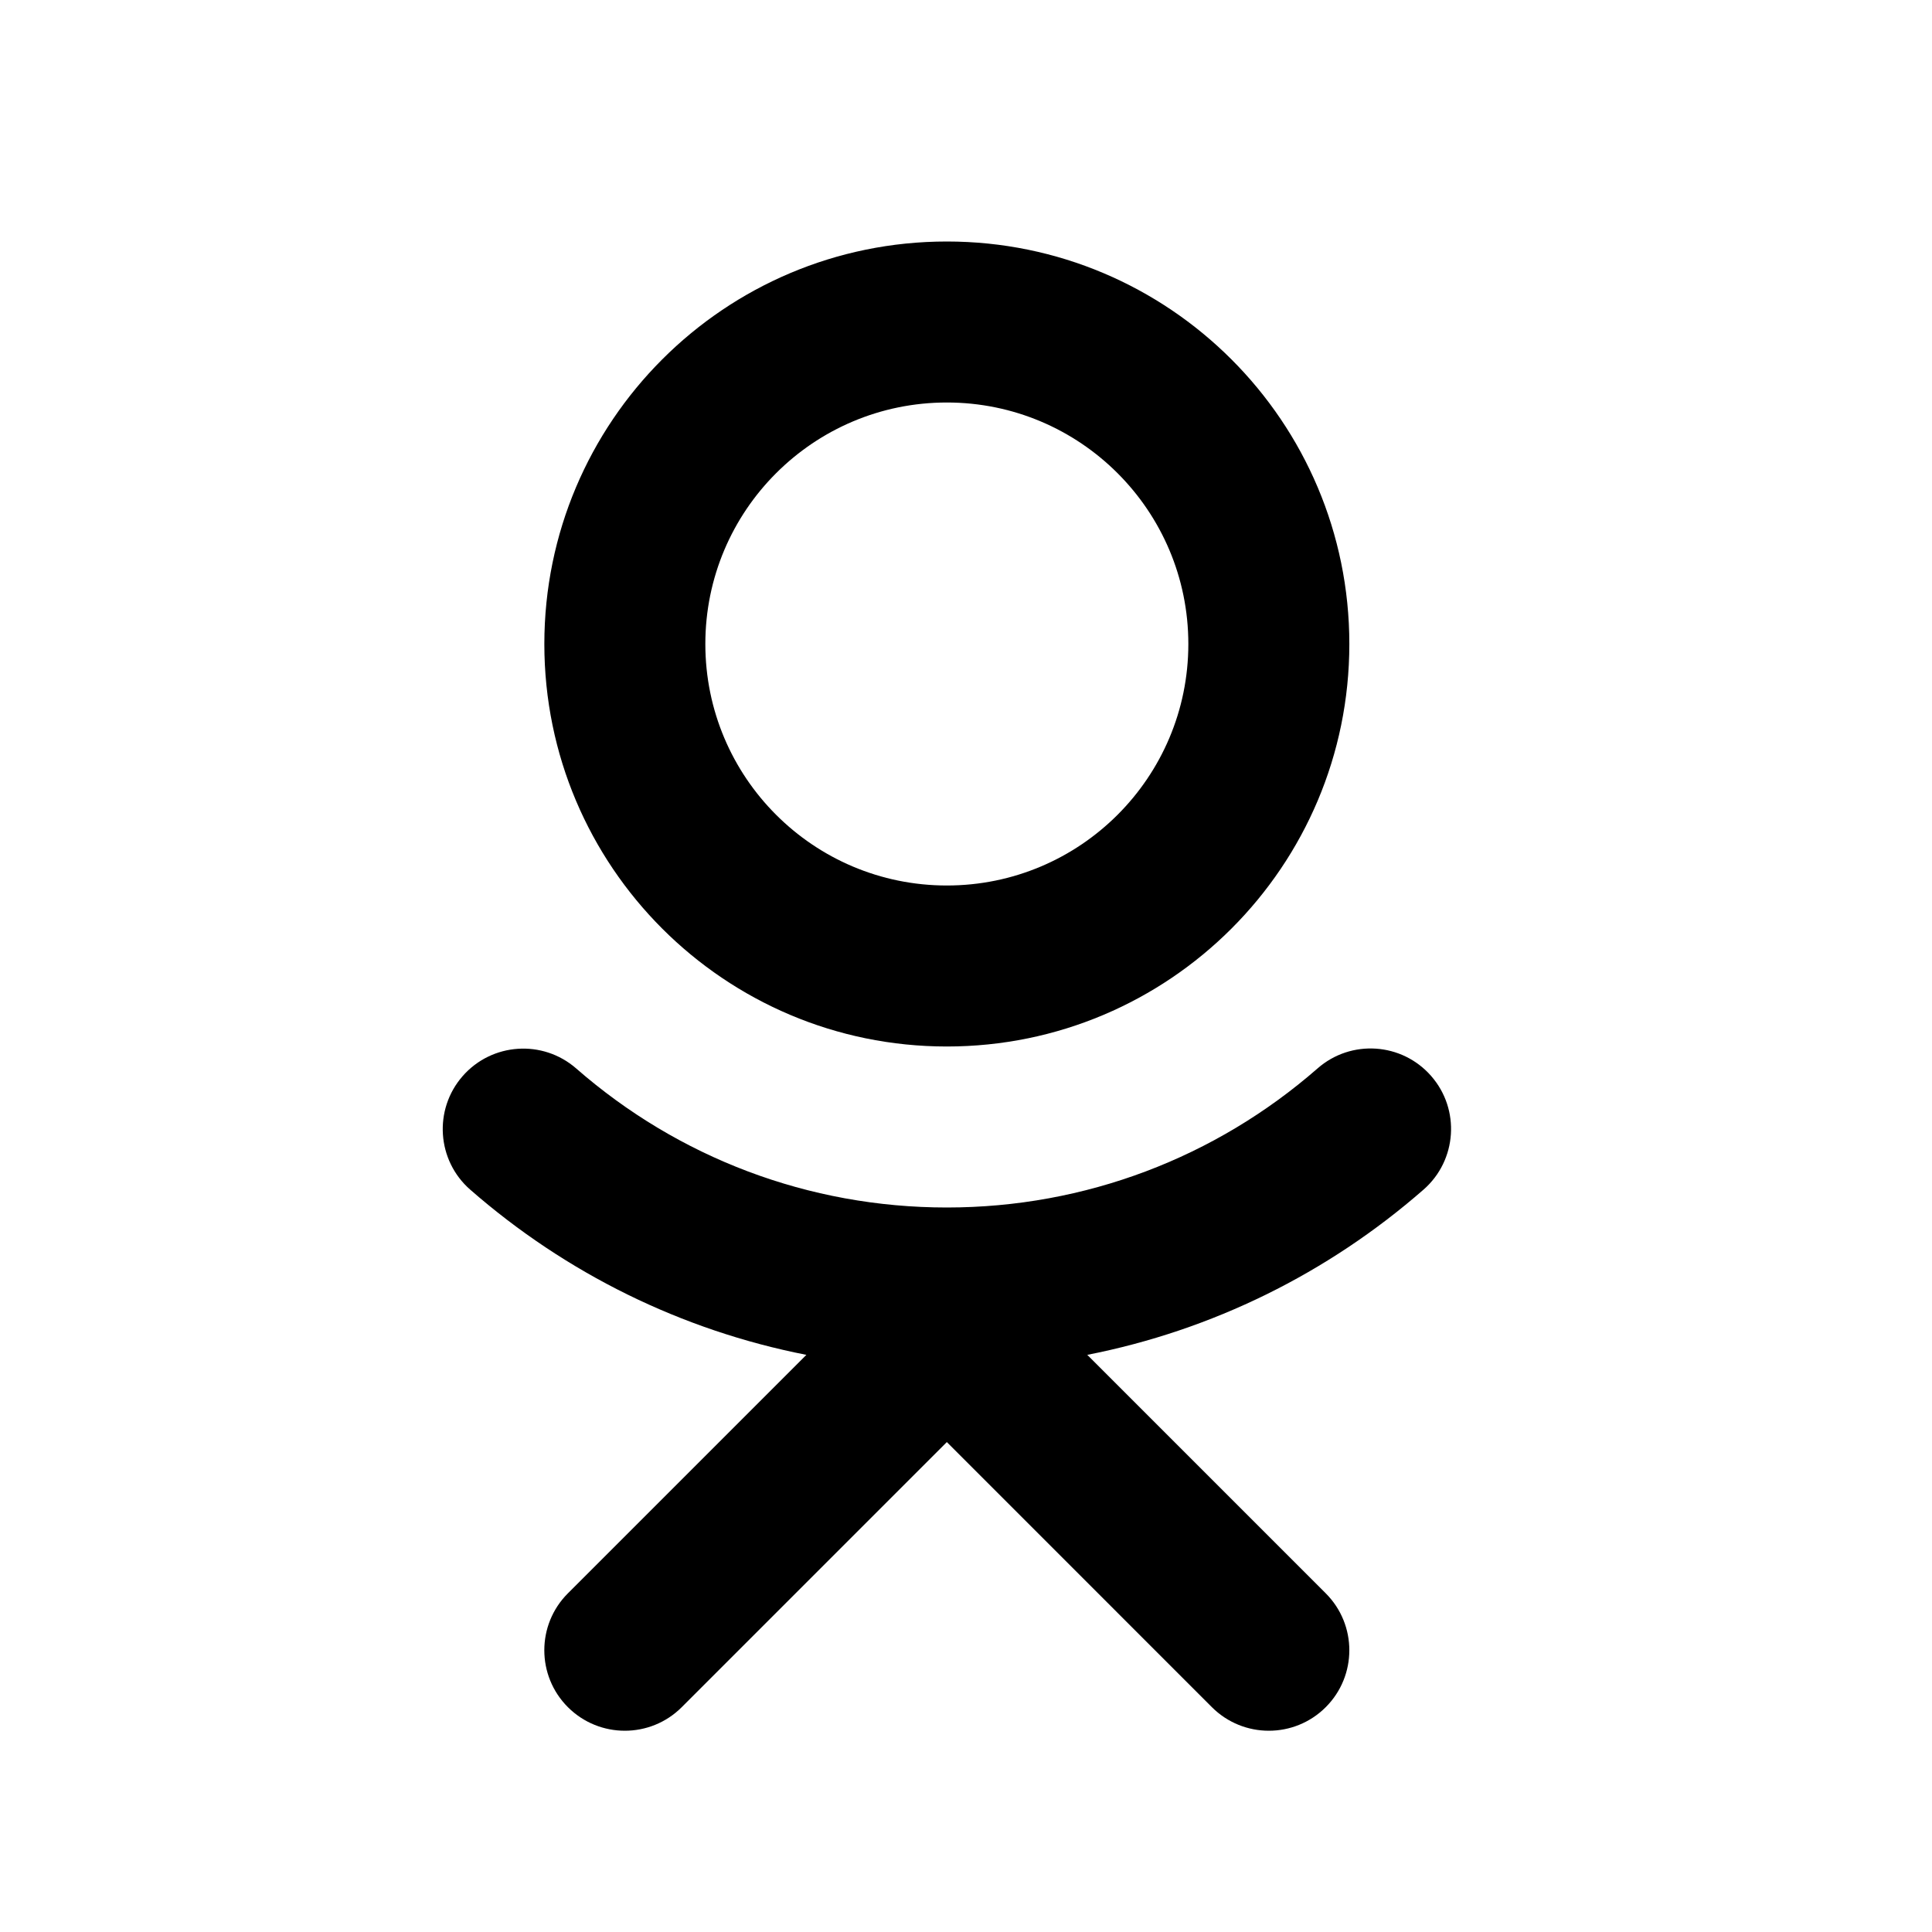 <?xml version="1.0" encoding="UTF-8"?>
<svg width="48px" height="48px" viewBox="0 0 48 48" version="1.1" xmlns="http://www.w3.org/2000/svg" xmlns:xlink="http://www.w3.org/1999/xlink">
    <!-- Generator: Sketch 43.2 (39069) - http://www.bohemiancoding.com/sketch -->
    <title>theicons.co/svg/social-35</title>
    <desc>Created with Sketch.</desc>
    <defs></defs>
    <g id="The-Icons" stroke="none" stroke-width="1" fill="none" fill-rule="evenodd">
        <path d="M23.524,22 C26.837,22 29.524,19.314 29.524,16 C29.524,12.686 26.837,10 23.524,10 C20.21,10 17.524,12.686 17.524,16 C17.524,19.314 20.21,22 23.524,22 Z M35.368,29.555 C36.199,28.828 36.284,27.564 35.557,26.733 C34.83,25.901 33.566,25.816 32.735,26.544 C30.2,28.759 26.961,30 23.524,30 C20.088,30 16.85,28.761 14.316,26.546 C13.484,25.82 12.221,25.905 11.494,26.736 C10.767,27.568 10.852,28.832 11.684,29.558 C14.066,31.64 16.937,33.053 20.034,33.661 L14.109,39.586 C13.328,40.367 13.328,41.633 14.109,42.414 C14.891,43.195 16.157,43.195 16.938,42.414 L23.524,35.828 L30.109,42.414 C30.891,43.195 32.157,43.195 32.938,42.414 C33.719,41.633 33.719,40.367 32.938,39.586 L27.013,33.661 C30.113,33.052 32.985,31.638 35.368,29.555 Z M23.524,26 C18.001,26 13.524,21.523 13.524,16 C13.524,10.477 18.001,6 23.524,6 C29.047,6 33.524,10.477 33.524,16 C33.524,21.523 29.047,26 23.524,26 Z" id="Combined-Shape" fill="#000000" fill-rule="nonzero"></path>
    </g>
</svg>